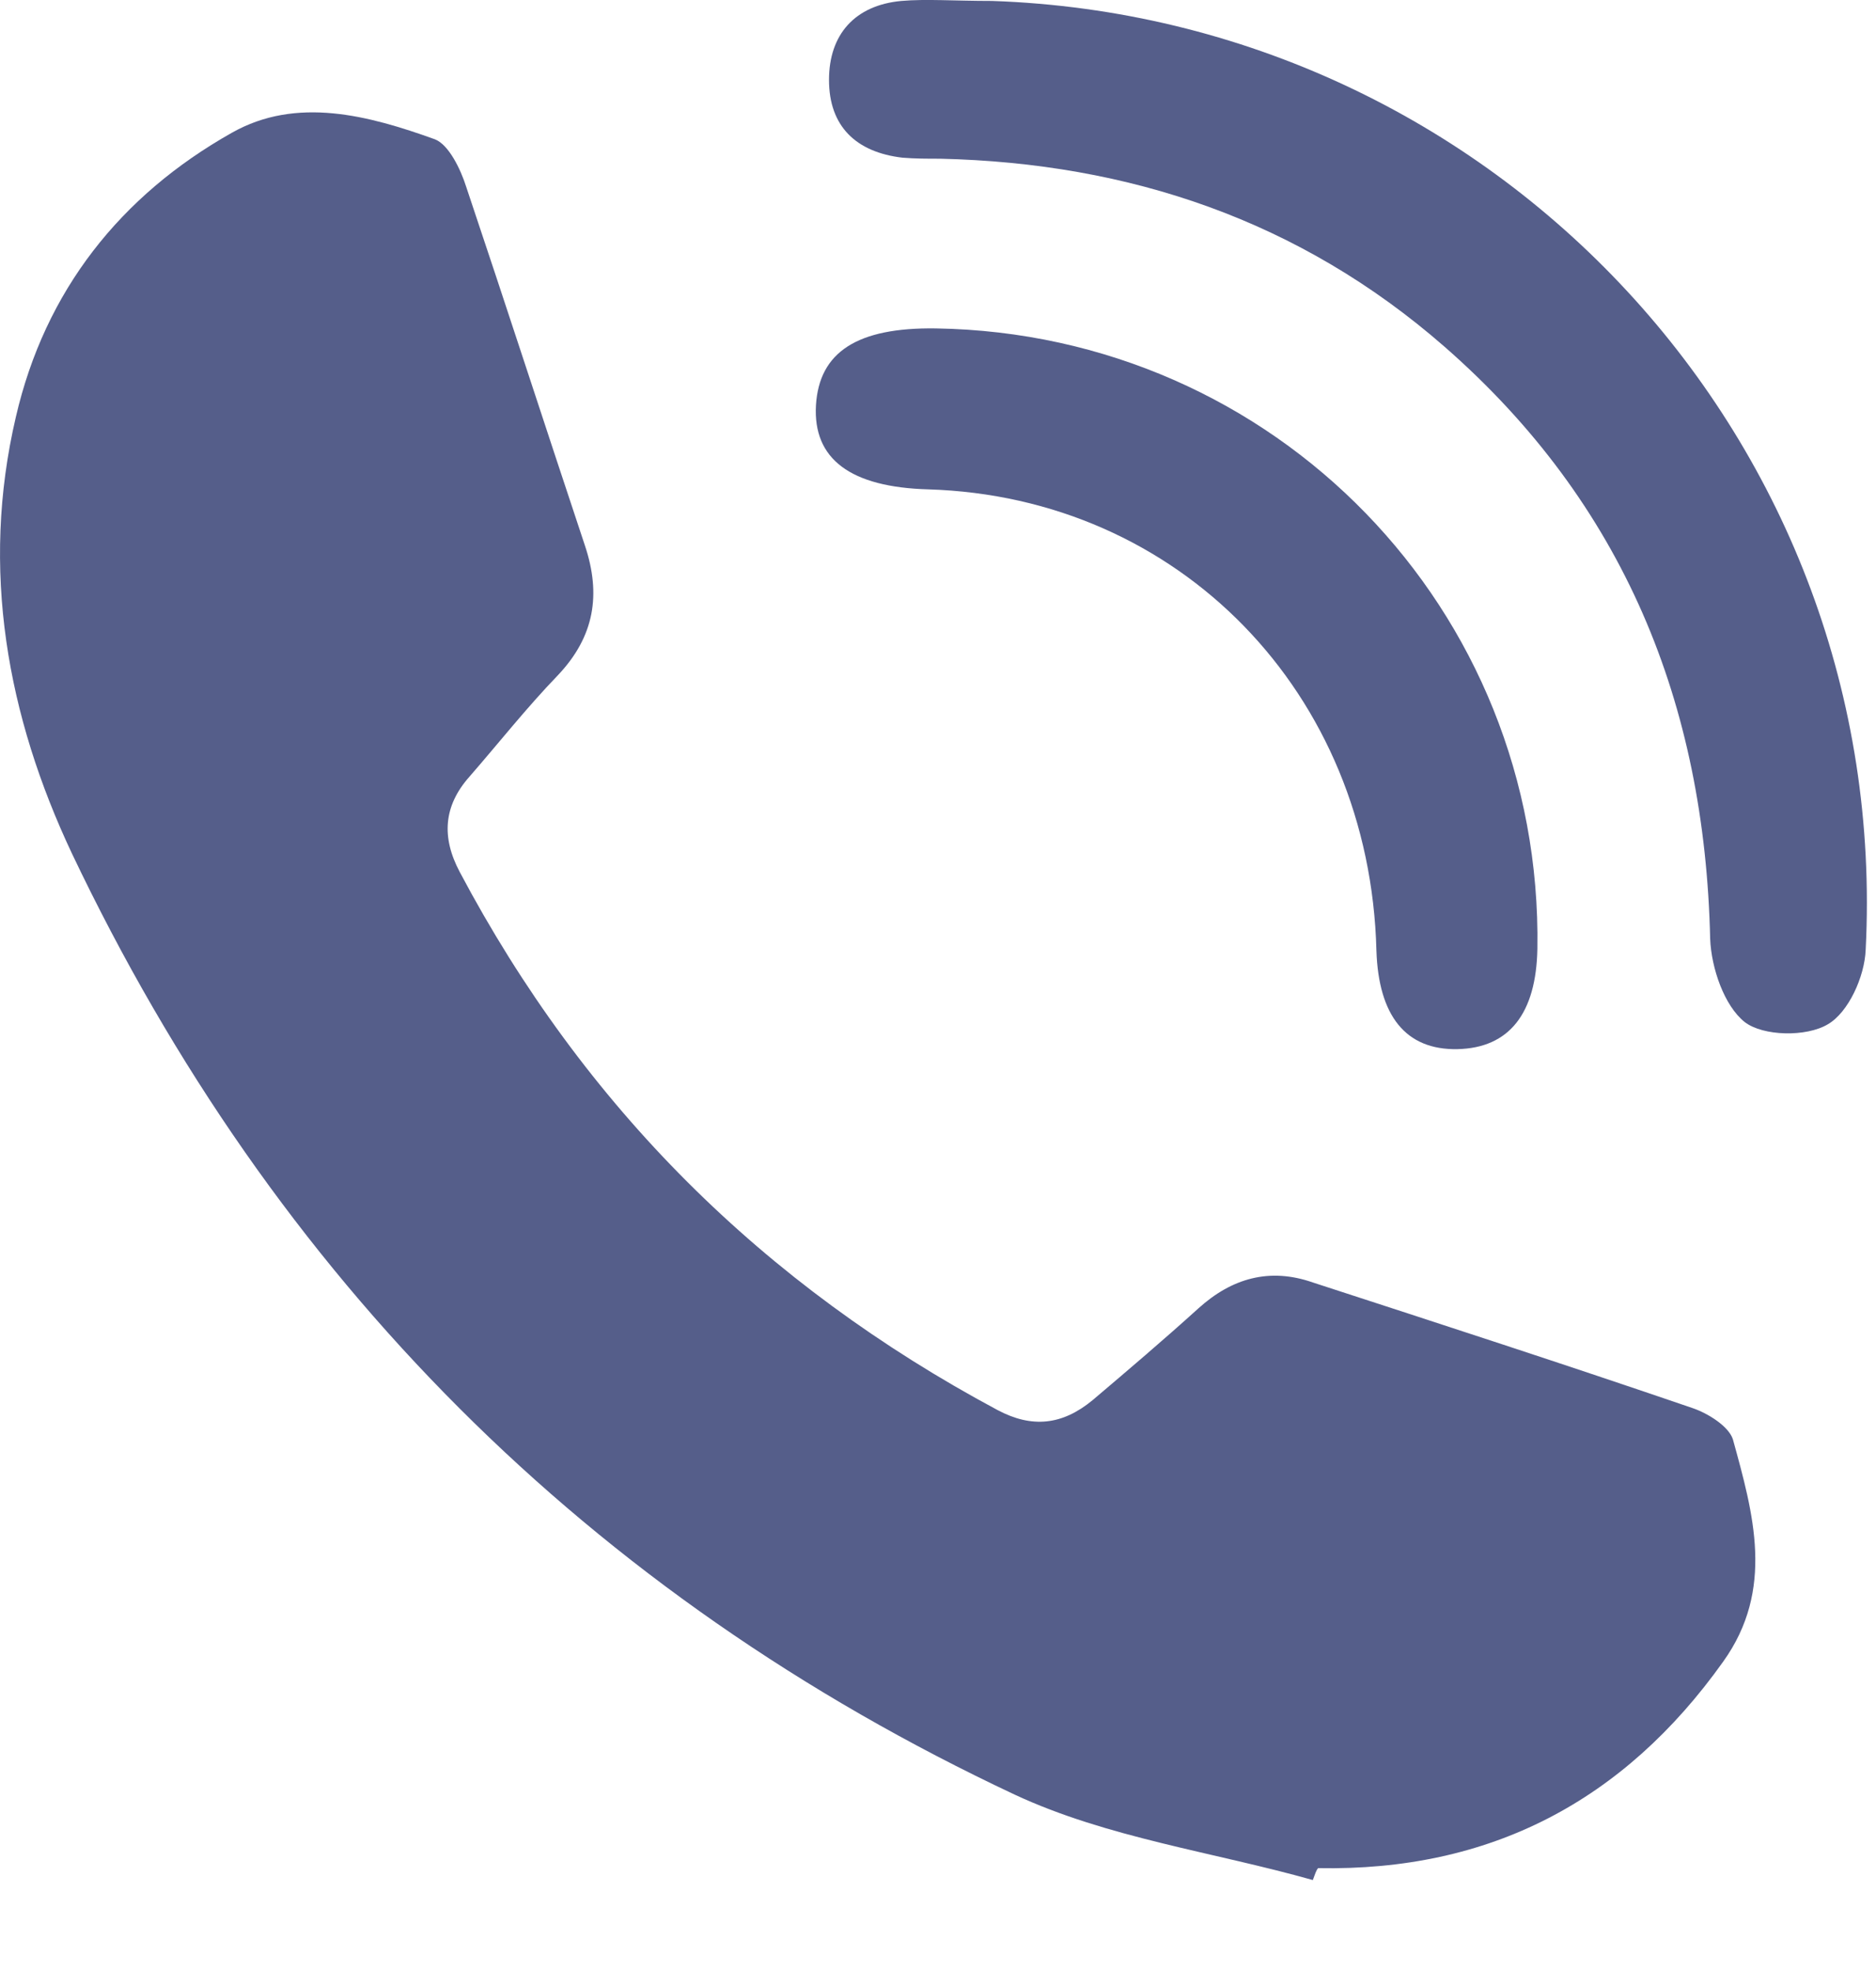 <svg width="20" height="21" viewBox="0 0 20 21" fill="none" xmlns="http://www.w3.org/2000/svg">
<path d="M13.996 20.031C12.937 19.732 11.808 19.582 10.818 19.121C6.282 16.992 2.92 13.618 0.767 9.094C0.077 7.632 -0.211 6.066 0.169 4.443C0.48 3.096 1.286 2.082 2.471 1.415C3.162 1.023 3.933 1.231 4.636 1.484C4.785 1.541 4.912 1.806 4.97 1.99C5.396 3.257 5.81 4.535 6.236 5.813C6.409 6.331 6.34 6.78 5.948 7.194C5.614 7.54 5.315 7.919 5.004 8.276C4.728 8.587 4.705 8.921 4.901 9.29C6.225 11.788 8.136 13.687 10.634 15.023C11.002 15.219 11.325 15.184 11.647 14.919C12.027 14.597 12.407 14.274 12.775 13.941C13.132 13.618 13.535 13.503 13.996 13.664C15.343 14.102 16.69 14.539 18.037 15C18.209 15.057 18.428 15.196 18.474 15.334C18.693 16.128 18.923 16.934 18.37 17.705C17.311 19.191 15.884 19.939 14.053 19.904C14.03 19.927 14.019 19.973 13.996 20.031Z" fill="#0E1B59" fill-opacity="0.7"/>
<path d="M10.576 0.01C15.941 0.194 20.166 4.707 19.89 10.118C19.879 10.406 19.706 10.786 19.487 10.913C19.257 11.051 18.796 11.04 18.601 10.89C18.382 10.717 18.244 10.314 18.232 10.003C18.175 7.494 17.311 5.364 15.4 3.694C13.857 2.347 12.038 1.737 10.024 1.691C9.886 1.691 9.759 1.691 9.621 1.68C9.126 1.622 8.838 1.346 8.838 0.851C8.838 0.367 9.114 0.056 9.609 0.01C9.874 -0.013 10.173 0.01 10.576 0.01Z" fill="#0E1B59" fill-opacity="0.7"/>
<path d="M9.977 3.499C13.592 3.556 16.447 6.492 16.39 10.107C16.378 10.798 16.09 11.166 15.538 11.178C14.985 11.189 14.697 10.821 14.674 10.13C14.605 7.378 12.568 5.295 9.897 5.214C9.068 5.191 8.665 4.892 8.699 4.316C8.734 3.752 9.137 3.487 9.977 3.499Z" fill="#0E1B59" fill-opacity="0.7"/>
</svg>
